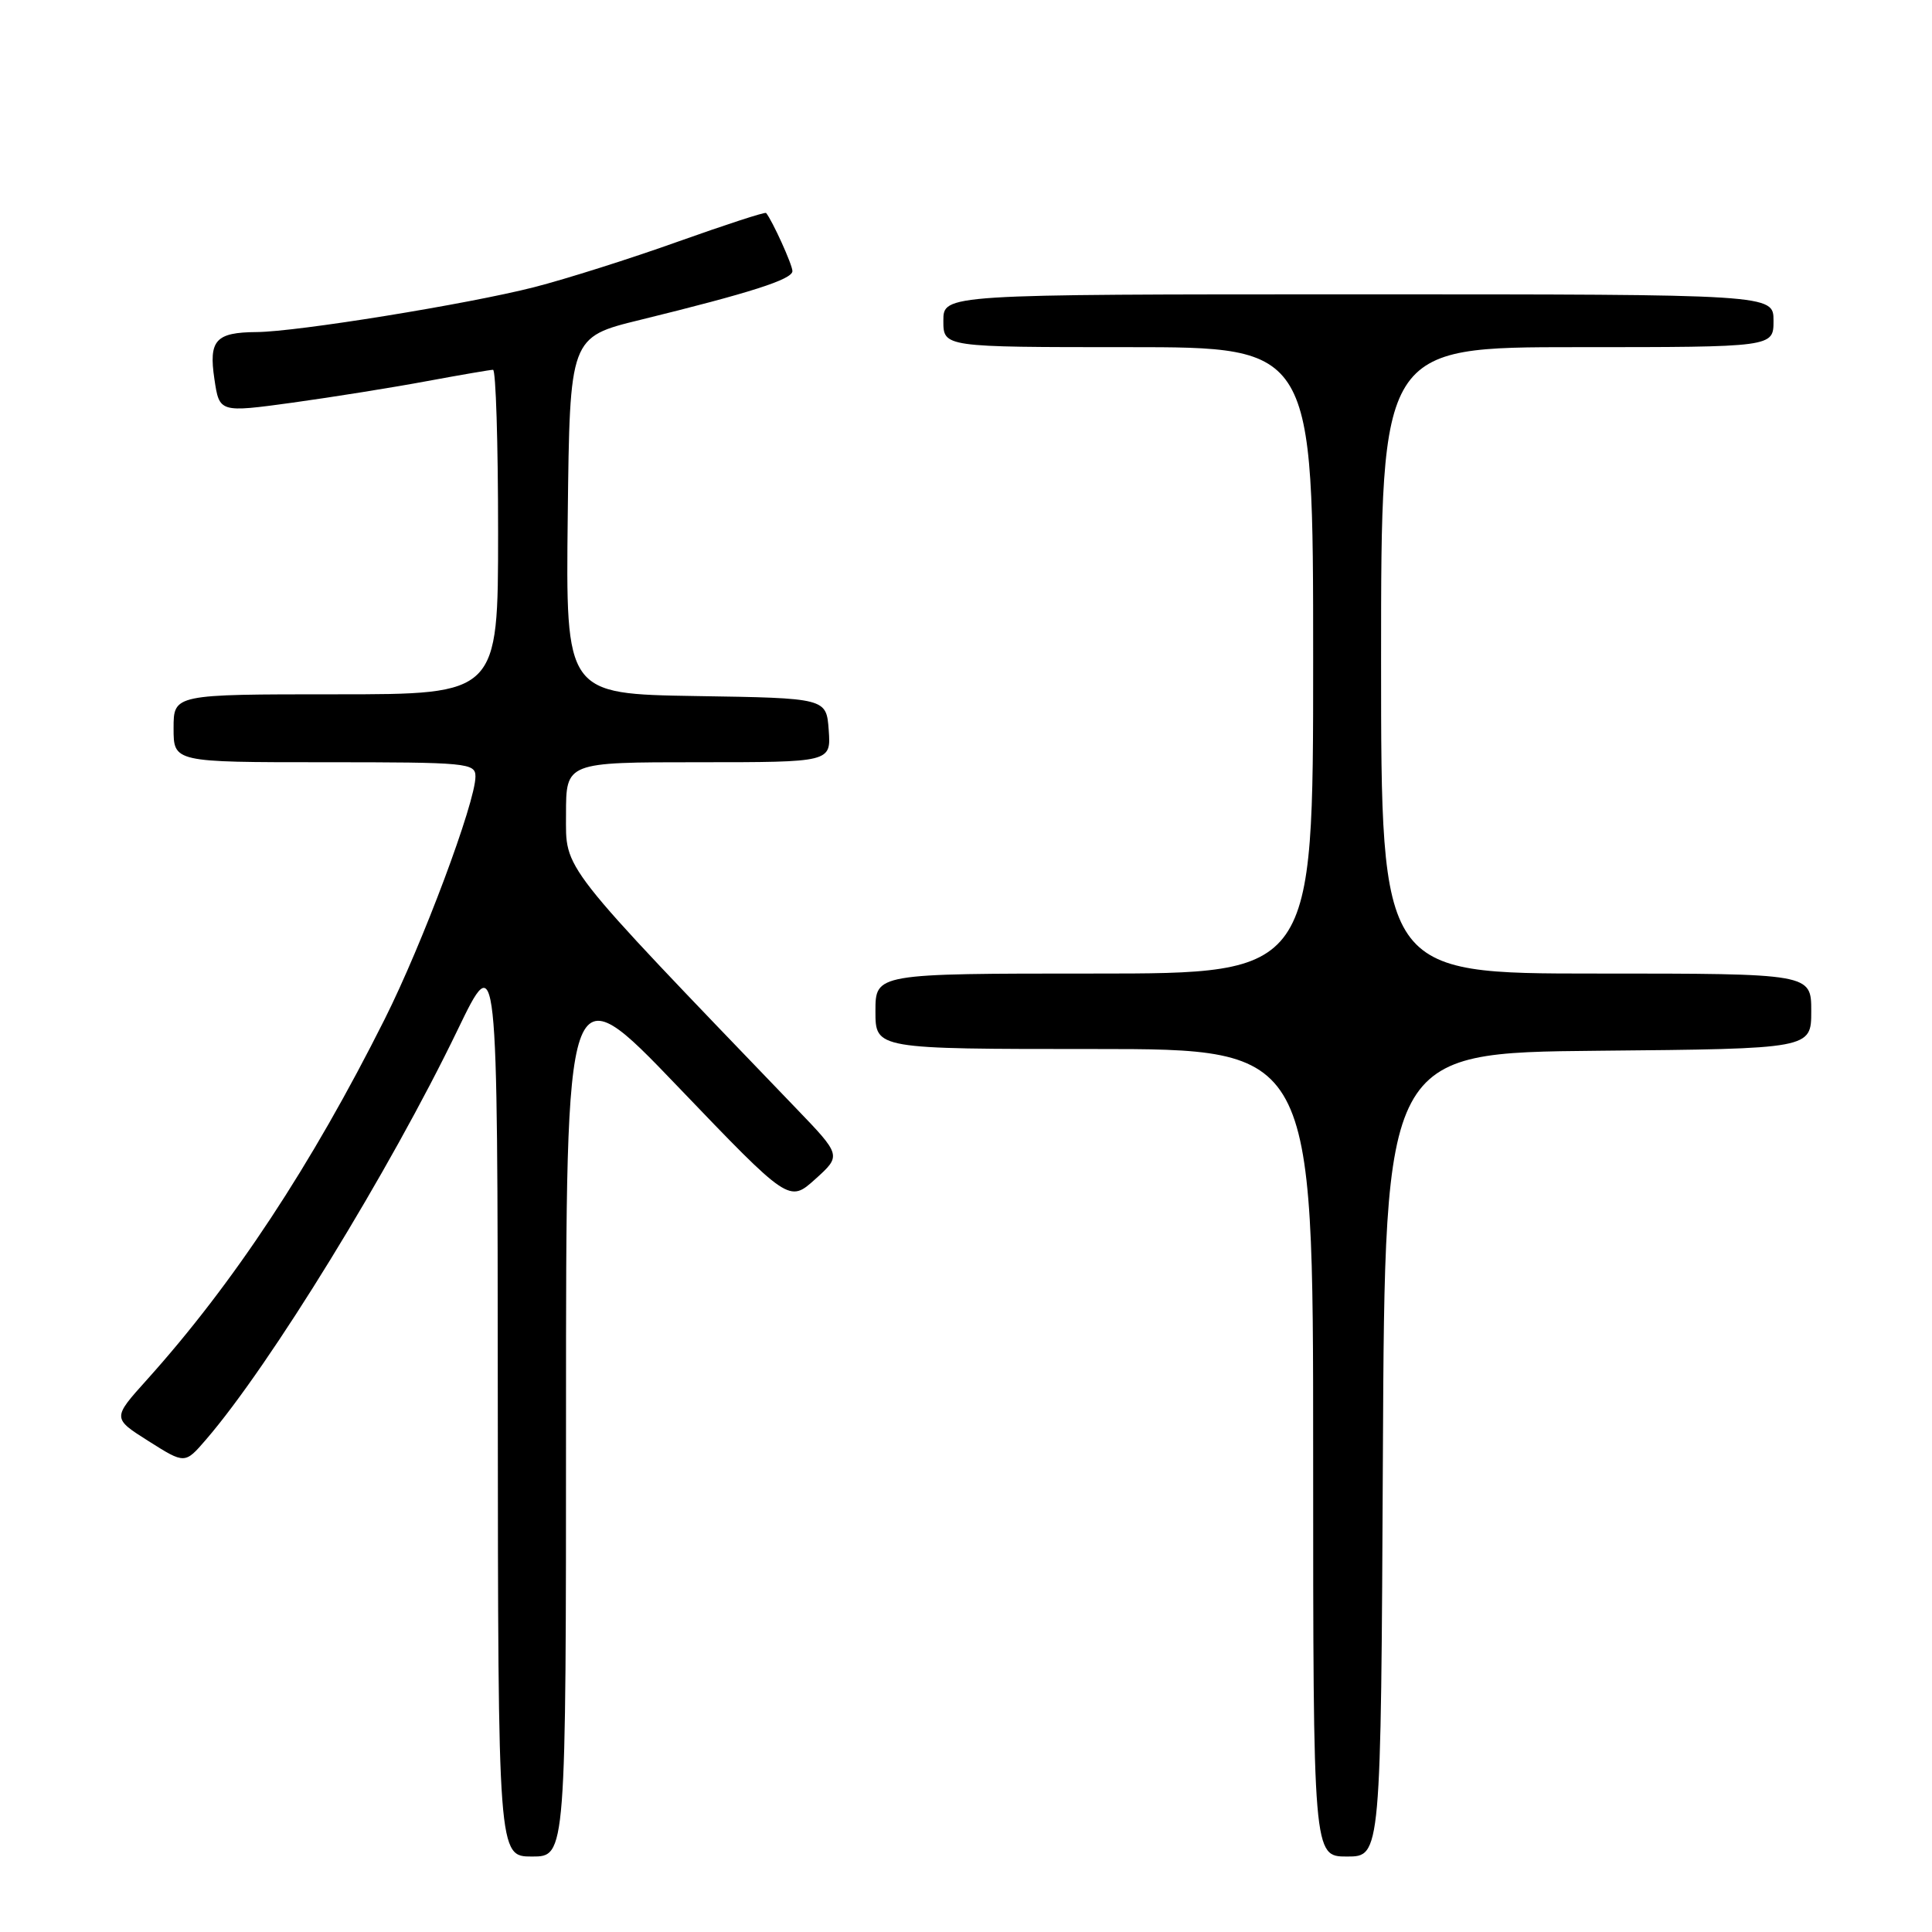 <?xml version="1.0" encoding="UTF-8" standalone="no"?>
<!DOCTYPE svg PUBLIC "-//W3C//DTD SVG 1.1//EN" "http://www.w3.org/Graphics/SVG/1.1/DTD/svg11.dtd" >
<svg xmlns="http://www.w3.org/2000/svg" xmlns:xlink="http://www.w3.org/1999/xlink" version="1.1" viewBox="0 0 256 256">
 <g >
 <path fill="currentColor"
d=" M 75.00 187.26 C 75.00 128.52 75.00 128.52 89.78 143.94 C 104.56 159.36 104.56 159.36 108.03 156.24 C 111.50 153.11 111.50 153.11 105.44 146.81 C 73.82 113.91 75.00 115.42 75.00 107.90 C 75.00 101.00 75.00 101.00 92.56 101.00 C 110.11 101.00 110.11 101.00 109.81 96.75 C 109.50 92.50 109.50 92.50 92.23 92.23 C 74.96 91.95 74.96 91.95 75.23 68.31 C 75.50 44.67 75.50 44.67 84.81 42.39 C 99.48 38.79 105.00 37.02 105.00 35.92 C 105.00 35.08 102.33 29.20 101.51 28.22 C 101.38 28.06 96.15 29.77 89.88 32.00 C 83.62 34.24 75.01 36.97 70.75 38.06 C 62.02 40.29 39.33 43.97 34.00 44.00 C 28.57 44.04 27.64 45.08 28.41 50.23 C 29.07 54.68 29.07 54.68 38.79 53.35 C 44.13 52.61 52.14 51.33 56.58 50.50 C 61.02 49.68 64.96 49.00 65.33 49.00 C 65.70 49.00 66.00 58.67 66.00 70.50 C 66.00 92.00 66.00 92.00 44.50 92.00 C 23.00 92.00 23.00 92.00 23.00 96.50 C 23.00 101.00 23.00 101.00 43.00 101.00 C 61.99 101.00 63.00 101.10 63.00 102.90 C 63.00 106.31 55.98 125.07 50.97 135.05 C 41.25 154.44 30.94 170.06 19.48 182.81 C 14.88 187.92 14.88 187.92 19.69 190.96 C 24.50 194.00 24.50 194.00 27.30 190.75 C 35.77 180.94 51.68 155.03 60.62 136.50 C 65.93 125.50 65.93 125.50 65.96 185.75 C 66.00 246.00 66.00 246.00 70.50 246.00 C 75.00 246.00 75.00 246.00 75.00 187.26 Z  M 183.24 192.75 C 183.50 139.50 183.50 139.50 211.75 139.23 C 240.00 138.97 240.00 138.97 240.00 133.98 C 240.00 129.00 240.00 129.00 211.50 129.00 C 183.00 129.00 183.00 129.00 183.00 87.50 C 183.00 46.00 183.00 46.00 209.00 46.00 C 235.00 46.00 235.00 46.00 235.00 42.50 C 235.00 39.00 235.00 39.00 180.00 39.00 C 125.00 39.00 125.00 39.00 125.00 42.50 C 125.00 46.00 125.00 46.00 149.50 46.00 C 174.00 46.00 174.00 46.00 174.00 87.50 C 174.00 129.00 174.00 129.00 145.00 129.00 C 116.00 129.00 116.00 129.00 116.00 134.00 C 116.00 139.00 116.00 139.00 145.00 139.00 C 174.00 139.00 174.00 139.00 174.00 192.50 C 174.00 246.00 174.00 246.00 178.49 246.00 C 182.98 246.00 182.98 246.00 183.24 192.75 Z "/>
</g>
</svg>